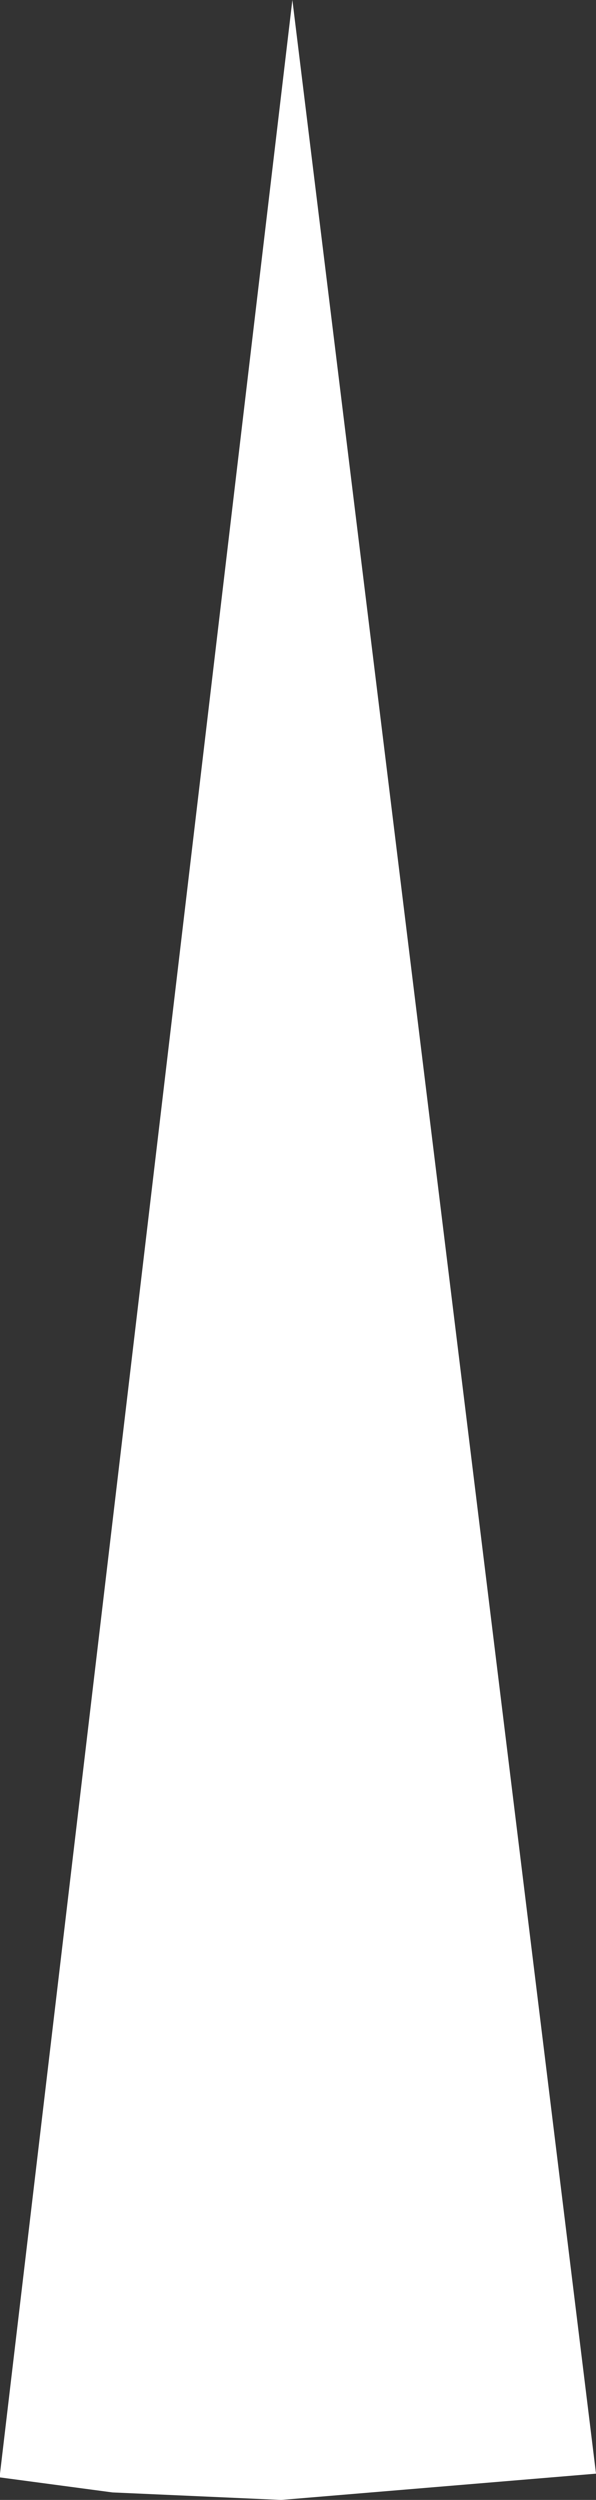 <?xml version="1.0" encoding="UTF-8" standalone="no"?>
<svg xmlns:ffdec="https://www.free-decompiler.com/flash" xmlns:xlink="http://www.w3.org/1999/xlink" ffdec:objectType="shape" height="33.3px" width="7.95px" xmlns="http://www.w3.org/2000/svg">
  <rect width="100%" height="100%" fill="#333333" stroke="none"/>
  <g transform="matrix(1.0, 0.0, 0.0, 1.0, -30.85, -34.45)">
    <path d="M34.6 67.75 L32.35 67.65 30.85 67.45 30.85 67.4 34.75 34.45 38.8 67.4 34.6 67.75" fill="#ffffff" fill-rule="evenodd" stroke="none"/>
  </g>
</svg>
